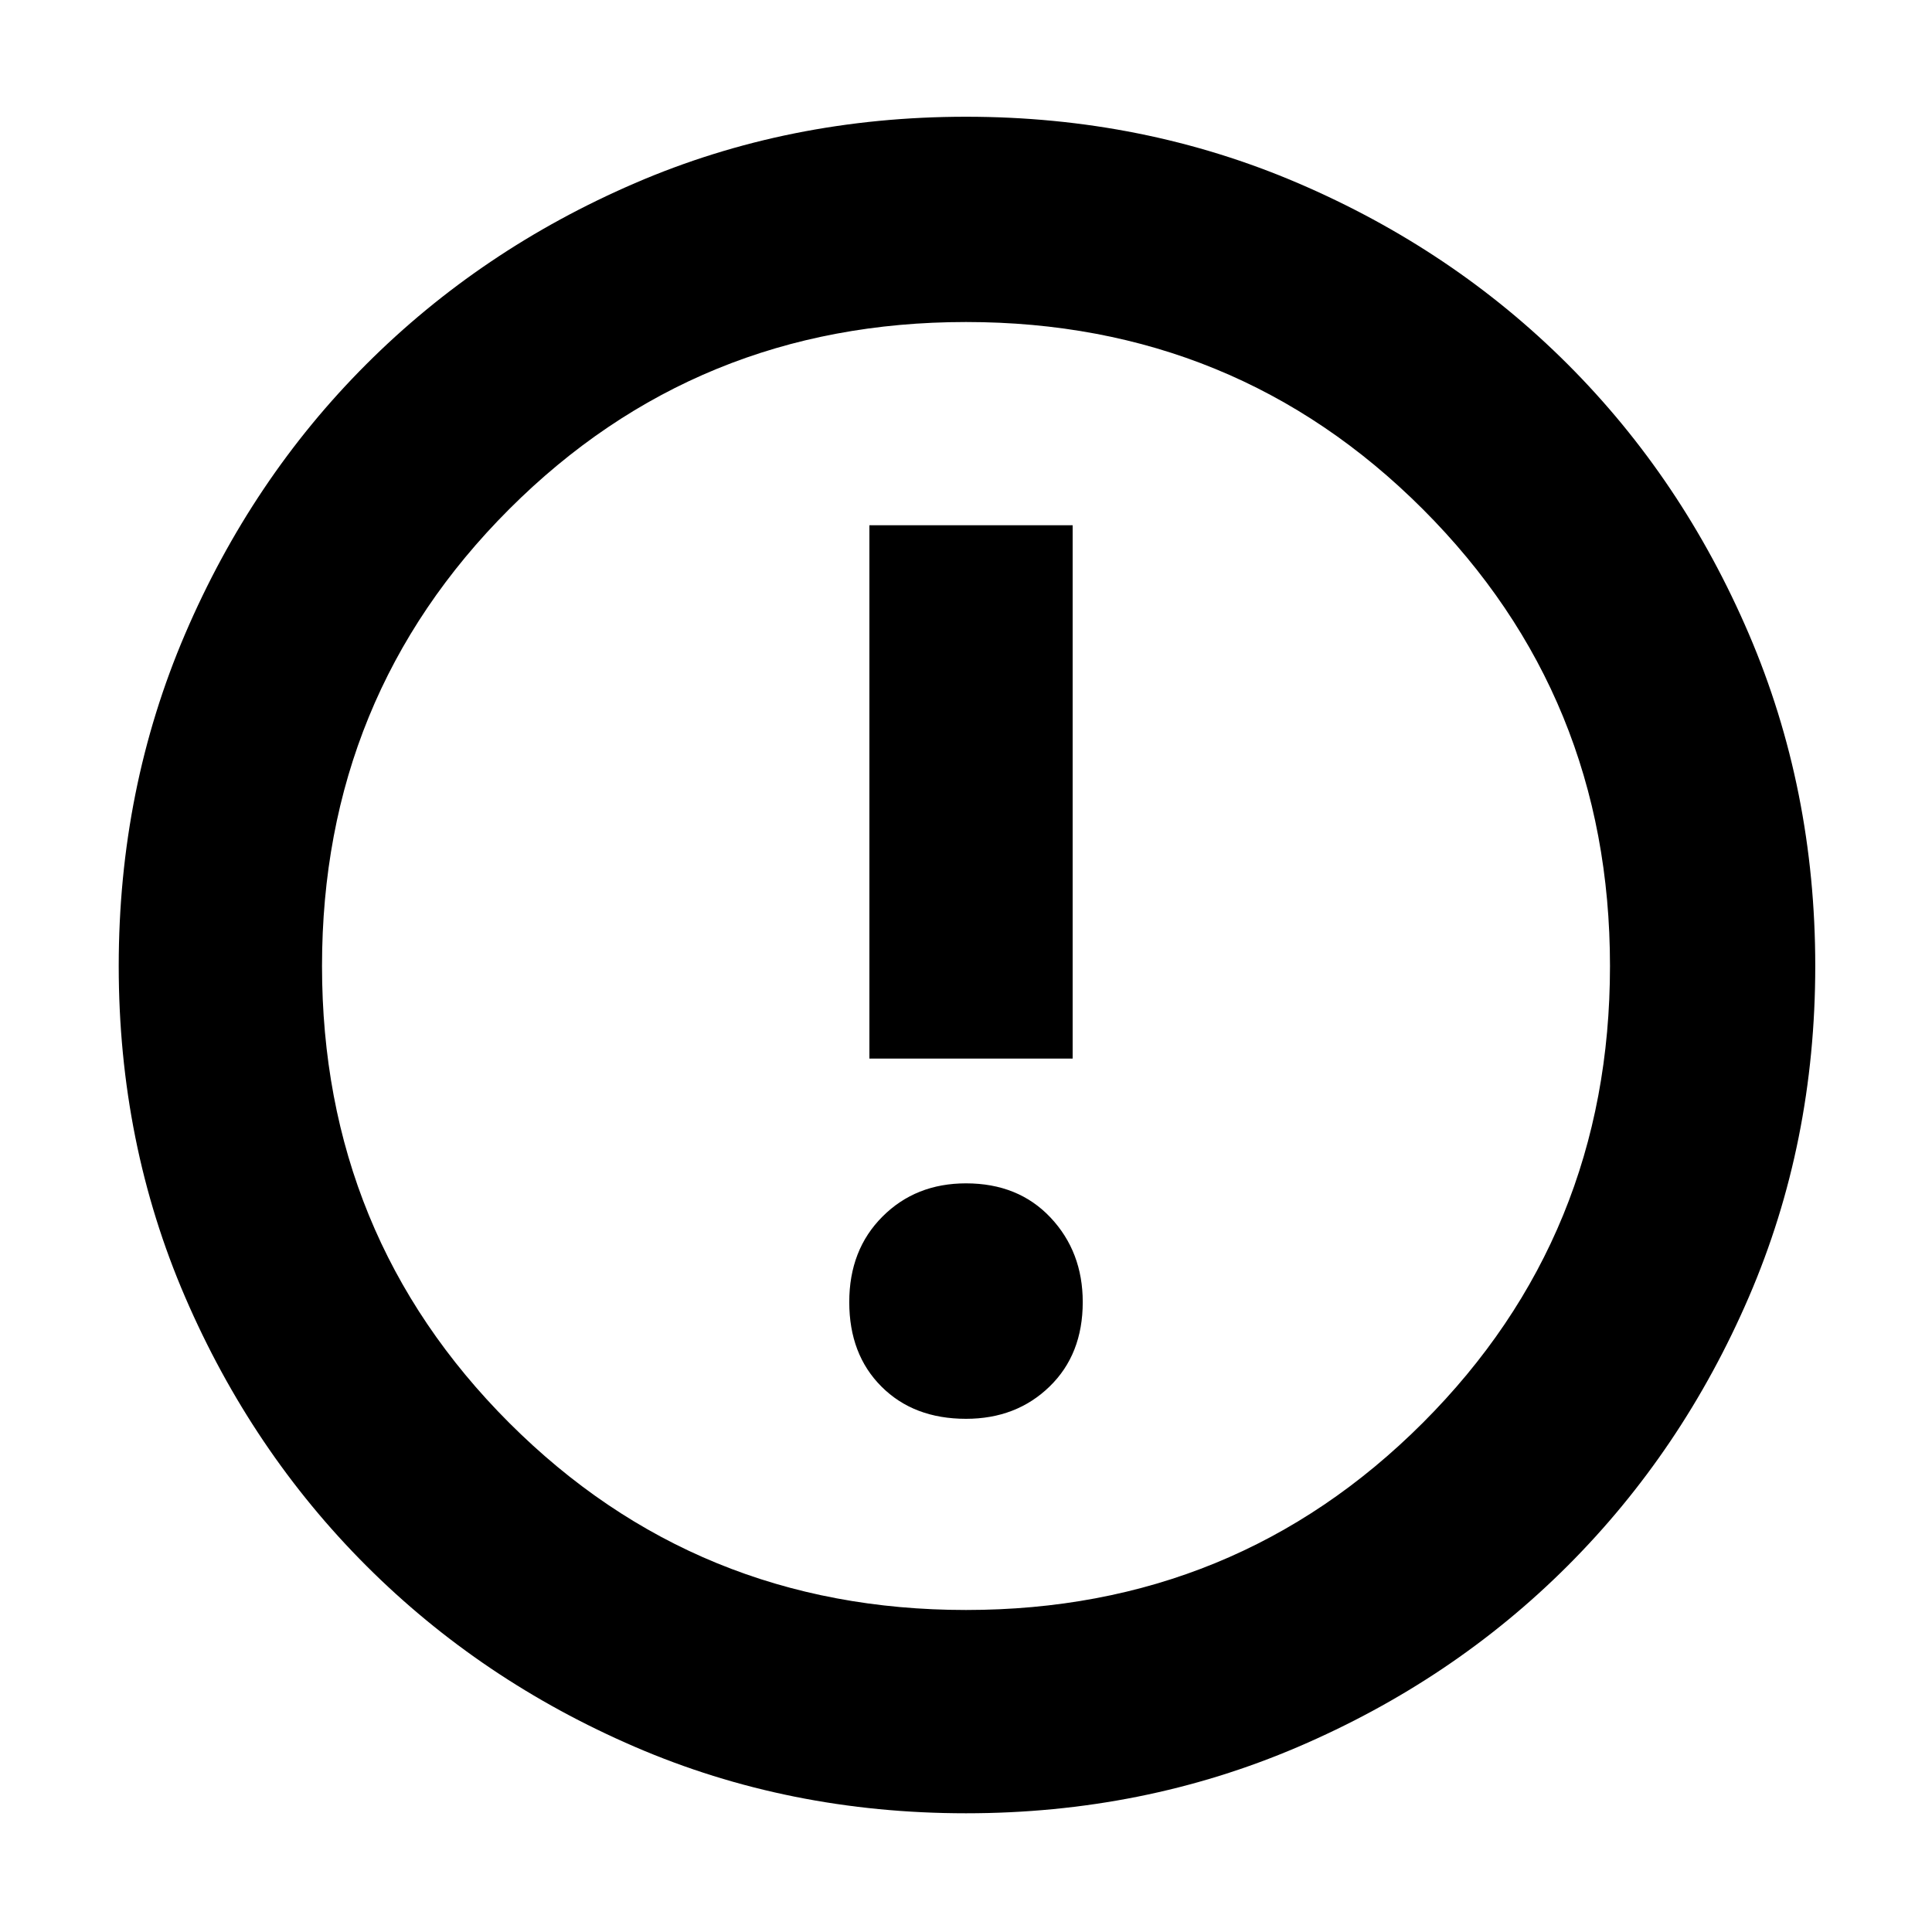 <svg xmlns="http://www.w3.org/2000/svg" height="40" width="40"><path d="M20 29.375q1.042 0 1.729-.667.688-.666.688-1.75 0-1.041-.667-1.75-.667-.708-1.75-.708-1.042 0-1.729.688-.688.687-.688 1.77 0 1.084.667 1.75.667.667 1.75.667Zm-2-7.458h4.208V10.875H18Zm2 15.625q-3.667 0-6.854-1.375-3.188-1.375-5.563-3.75-2.375-2.375-3.75-5.563Q2.458 23.667 2.458 20q0-3.667 1.375-6.875t3.75-5.583q2.375-2.375 5.563-3.75Q16.333 2.417 20 2.417q3.667 0 6.875 1.375t5.583 3.75q2.375 2.375 3.75 5.583T37.583 20q0 3.667-1.375 6.854-1.375 3.188-3.75 5.563-2.375 2.375-5.583 3.75T20 37.542Zm0-4.209q5.583 0 9.458-3.875T33.333 20q0-5.583-3.875-9.458T20 6.667q-5.583 0-9.458 3.875T6.667 20q0 5.583 3.875 9.458T20 33.333ZM20 20Z"/></svg>